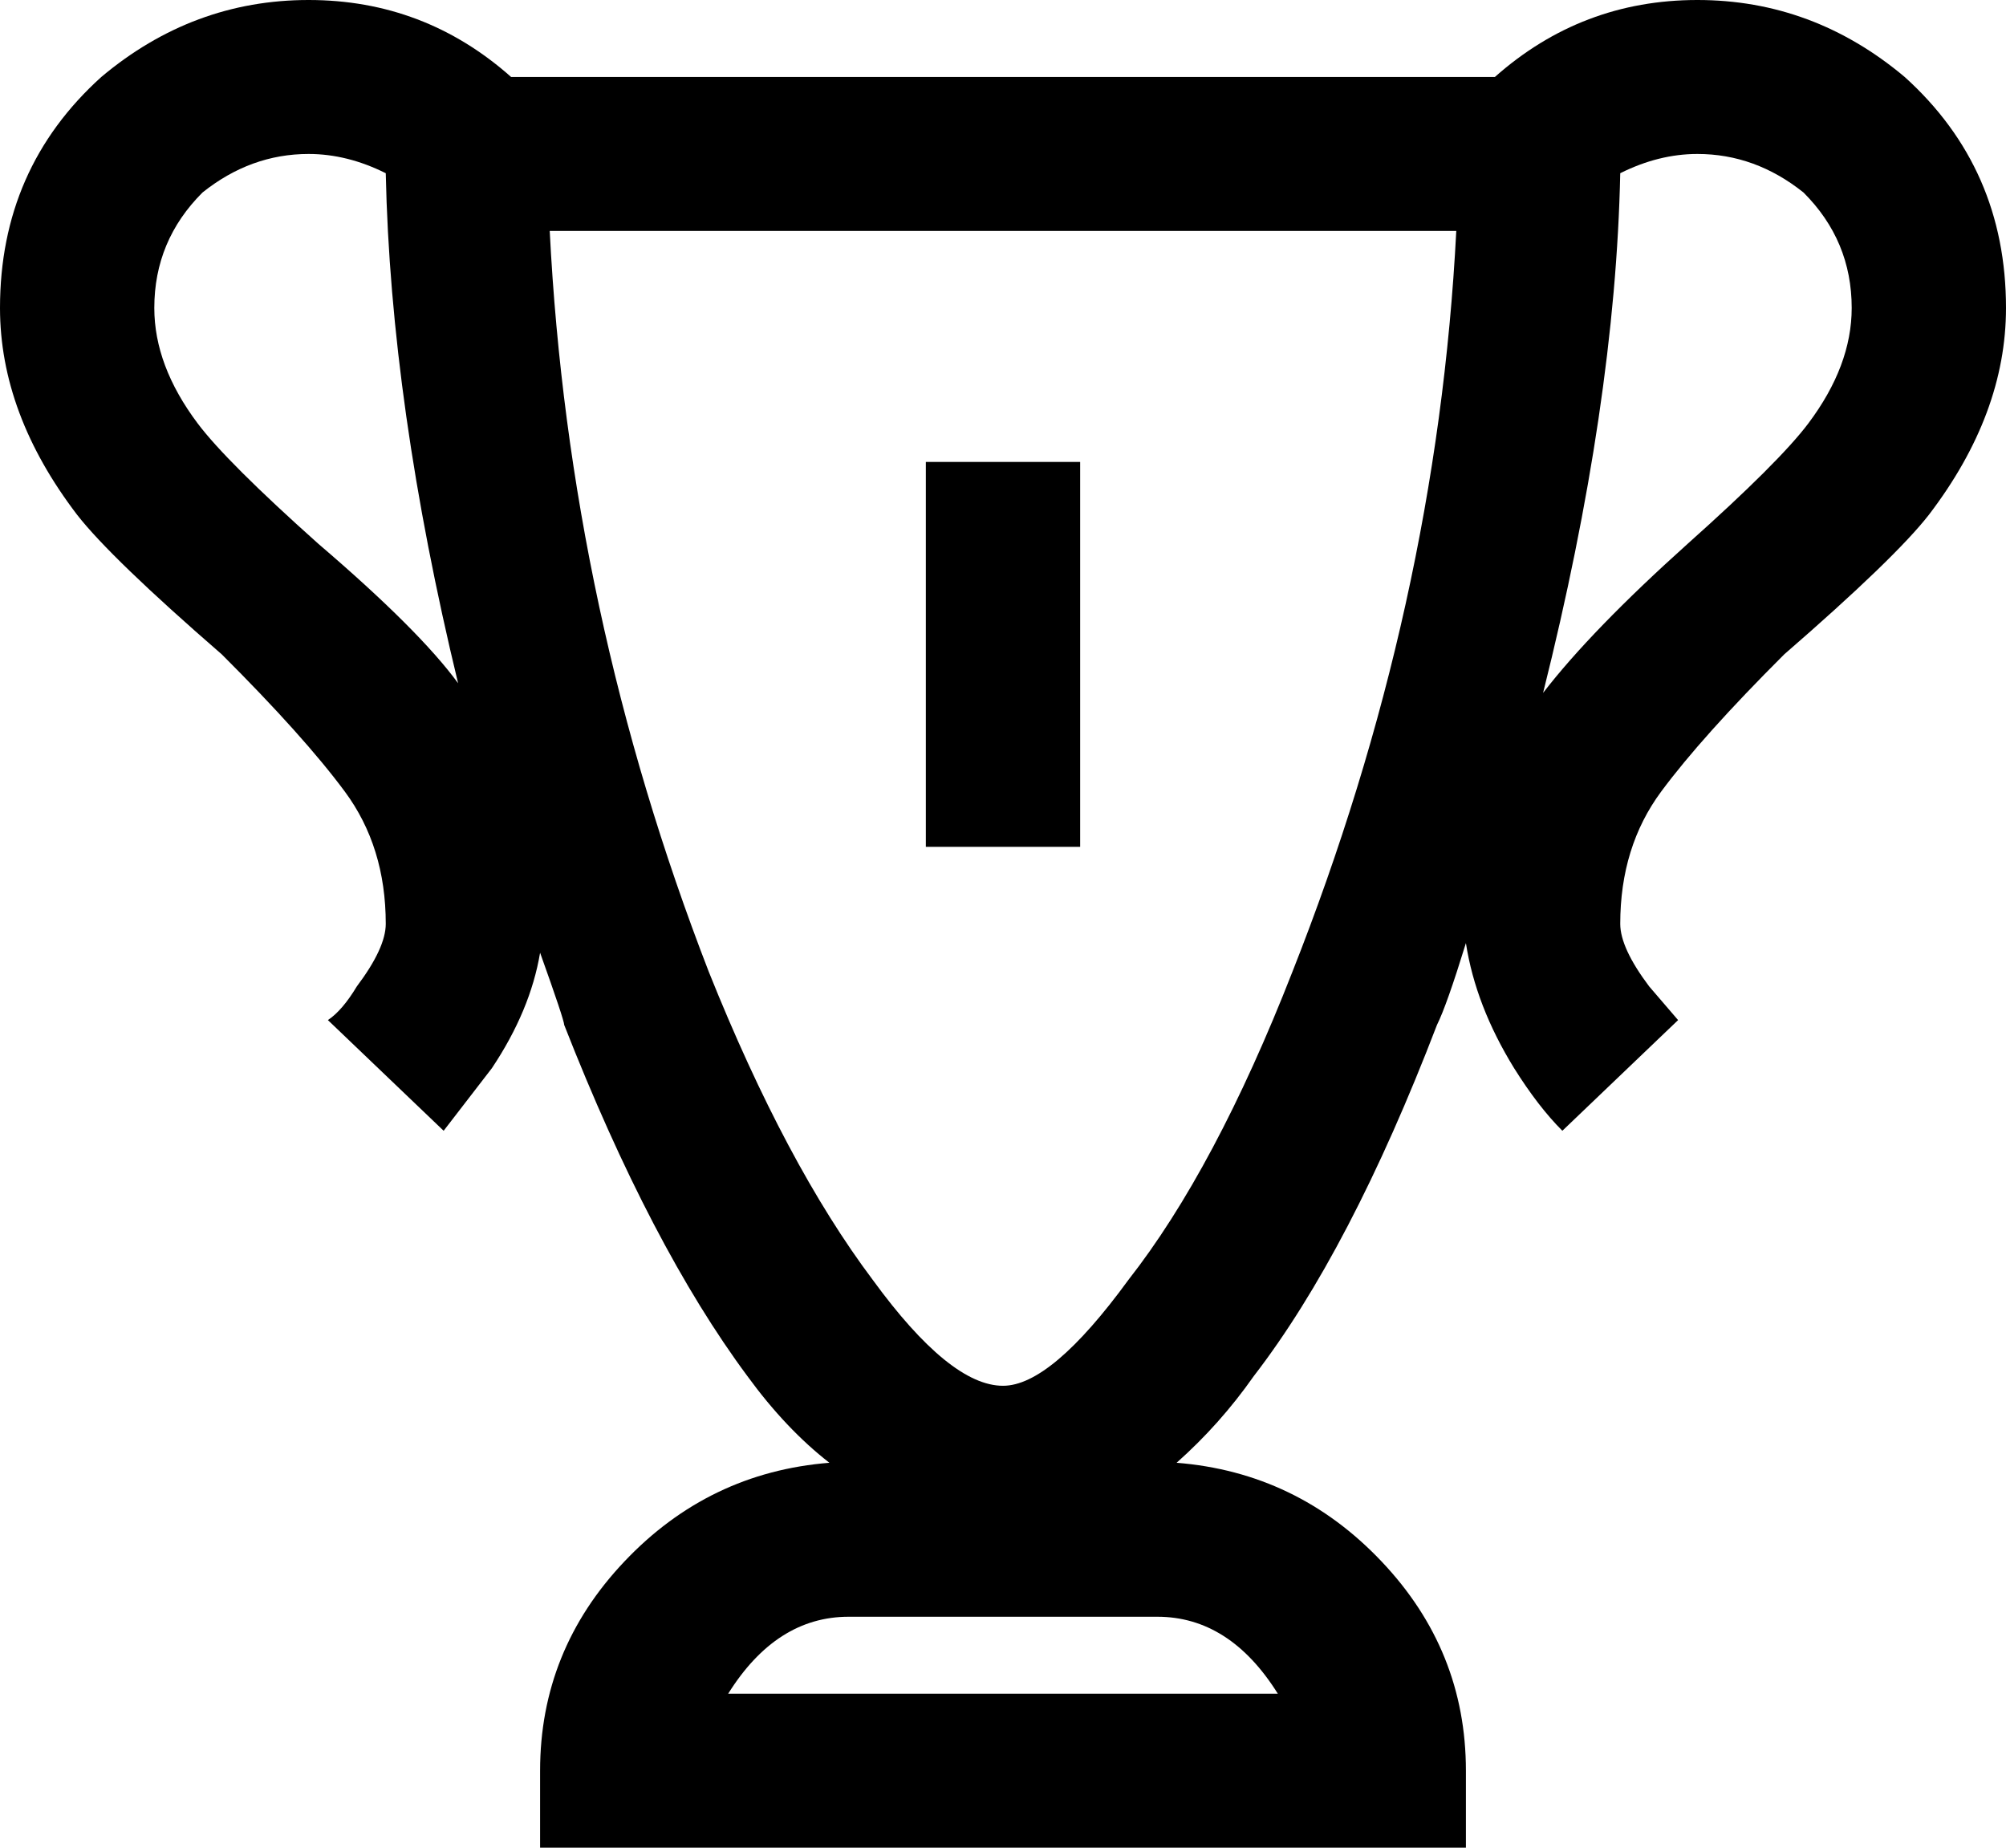 <?xml version="1.0" encoding="UTF-8"?>
<svg width="76px" height="70px" viewBox="0 0 76 70" version="1.1" xmlns="http://www.w3.org/2000/svg" xmlns:xlink="http://www.w3.org/1999/xlink">
    <!-- Generator: Sketch 48.1 (47250) - http://www.bohemiancoding.com/sketch -->
    <title>trophy</title>
    <desc>Created with Sketch.</desc>
    <defs></defs>
    <g id="trophy---f091" stroke="none" stroke-width="1" fill="none" fill-rule="evenodd" transform="translate(0, -6)">
        <path d="M11.692,6 C14.615,6 17.173,6.972 19.365,8.917 C31.788,8.917 47.317,8.917 56.635,8.917 C58.827,6.972 61.385,6 64.308,6 C67.231,6 69.849,6.972 72.163,8.917 C74.721,11.226 76,14.142 76,17.667 C76,20.34 75.026,22.953 73.077,25.505 C72.224,26.599 70.397,28.361 67.596,30.792 C65.526,32.858 63.973,34.589 62.937,35.987 C61.902,37.385 61.385,39.056 61.385,41 C61.385,41.608 61.75,42.398 62.481,43.37 C62.846,43.795 63.303,44.327 63.577,44.646 C62.481,45.694 60.288,47.79 59.192,48.839 C58.583,48.231 57.974,47.441 57.365,46.469 C56.391,44.889 55.782,43.309 55.538,41.729 C55.051,43.309 54.686,44.342 54.442,44.828 C52.25,50.54 49.936,54.976 47.5,58.135 C46.647,59.351 45.673,60.444 44.577,61.417 C47.622,61.66 50.21,62.905 52.341,65.154 C54.473,67.402 55.538,70.045 55.538,73.083 C55.538,74.056 55.538,75.271 55.538,76 C54.808,76 53.346,76 52.615,76 C45.308,76 30.692,76 23.385,76 C22.654,76 21.192,76 20.462,76 C20.462,75.271 20.462,73.812 20.462,73.083 C20.462,70.045 21.527,67.402 23.659,65.154 C25.79,62.905 28.378,61.66 31.423,61.417 C30.327,60.566 29.292,59.472 28.317,58.135 C25.881,54.854 23.567,50.418 21.375,44.828 C21.375,44.707 21.071,43.795 20.462,42.094 C20.218,43.552 19.609,45.01 18.635,46.469 C18.026,47.259 17.264,48.246 16.808,48.839 C15.712,47.79 13.519,45.694 12.423,44.646 C12.788,44.403 13.154,43.977 13.519,43.37 C14.25,42.398 14.615,41.608 14.615,41 C14.615,39.056 14.098,37.385 13.063,35.987 C12.027,34.589 10.474,32.858 8.404,30.792 C5.603,28.361 3.776,26.599 2.923,25.505 C0.974,22.953 0,20.34 0,17.667 C0,14.142 1.279,11.226 3.837,8.917 C6.151,6.972 8.769,6 11.692,6 Z M11.692,11.833 C10.231,11.833 8.891,12.319 7.673,13.292 C6.455,14.507 5.846,15.965 5.846,17.667 C5.846,19.125 6.394,20.583 7.49,22.042 C8.221,23.014 9.744,24.533 12.058,26.599 C14.615,28.786 16.381,30.549 17.356,31.885 C15.651,24.837 14.737,18.396 14.615,12.562 C13.641,12.076 12.667,11.833 11.692,11.833 Z M64.308,11.833 C63.333,11.833 62.359,12.076 61.385,12.562 C61.263,18.396 60.288,24.958 58.462,32.25 C59.679,30.67 61.506,28.786 63.942,26.599 C66.256,24.533 67.779,23.014 68.51,22.042 C69.606,20.583 70.154,19.125 70.154,17.667 C70.154,15.965 69.545,14.507 68.327,13.292 C67.109,12.319 65.769,11.833 64.308,11.833 Z M20.827,14.75 C21.314,24.351 23.324,33.708 26.856,42.823 C28.804,47.684 30.875,51.573 33.067,54.49 C35.016,57.163 36.66,58.5 38,58.5 C39.218,58.5 40.801,57.163 42.75,54.49 C44.942,51.694 47.013,47.806 48.962,42.823 C52.615,33.587 54.686,24.229 55.173,14.75 C43.724,14.75 29.413,14.75 20.827,14.75 Z M35.077,23.5 C36.538,23.5 39.462,23.5 40.923,23.5 C40.923,27.146 40.923,34.438 40.923,38.083 C39.462,38.083 36.538,38.083 35.077,38.083 C35.077,34.438 35.077,27.146 35.077,23.5 Z M32.154,67.25 C30.327,67.25 28.804,68.222 27.587,70.167 C34.529,70.167 43.207,70.167 48.413,70.167 C47.196,68.222 45.673,67.25 43.846,67.25 C39.949,67.25 35.077,67.25 32.154,67.25 Z" id="trophy" fill="#000000" fill-rule="nonzero"></path>
    </g>
</svg>